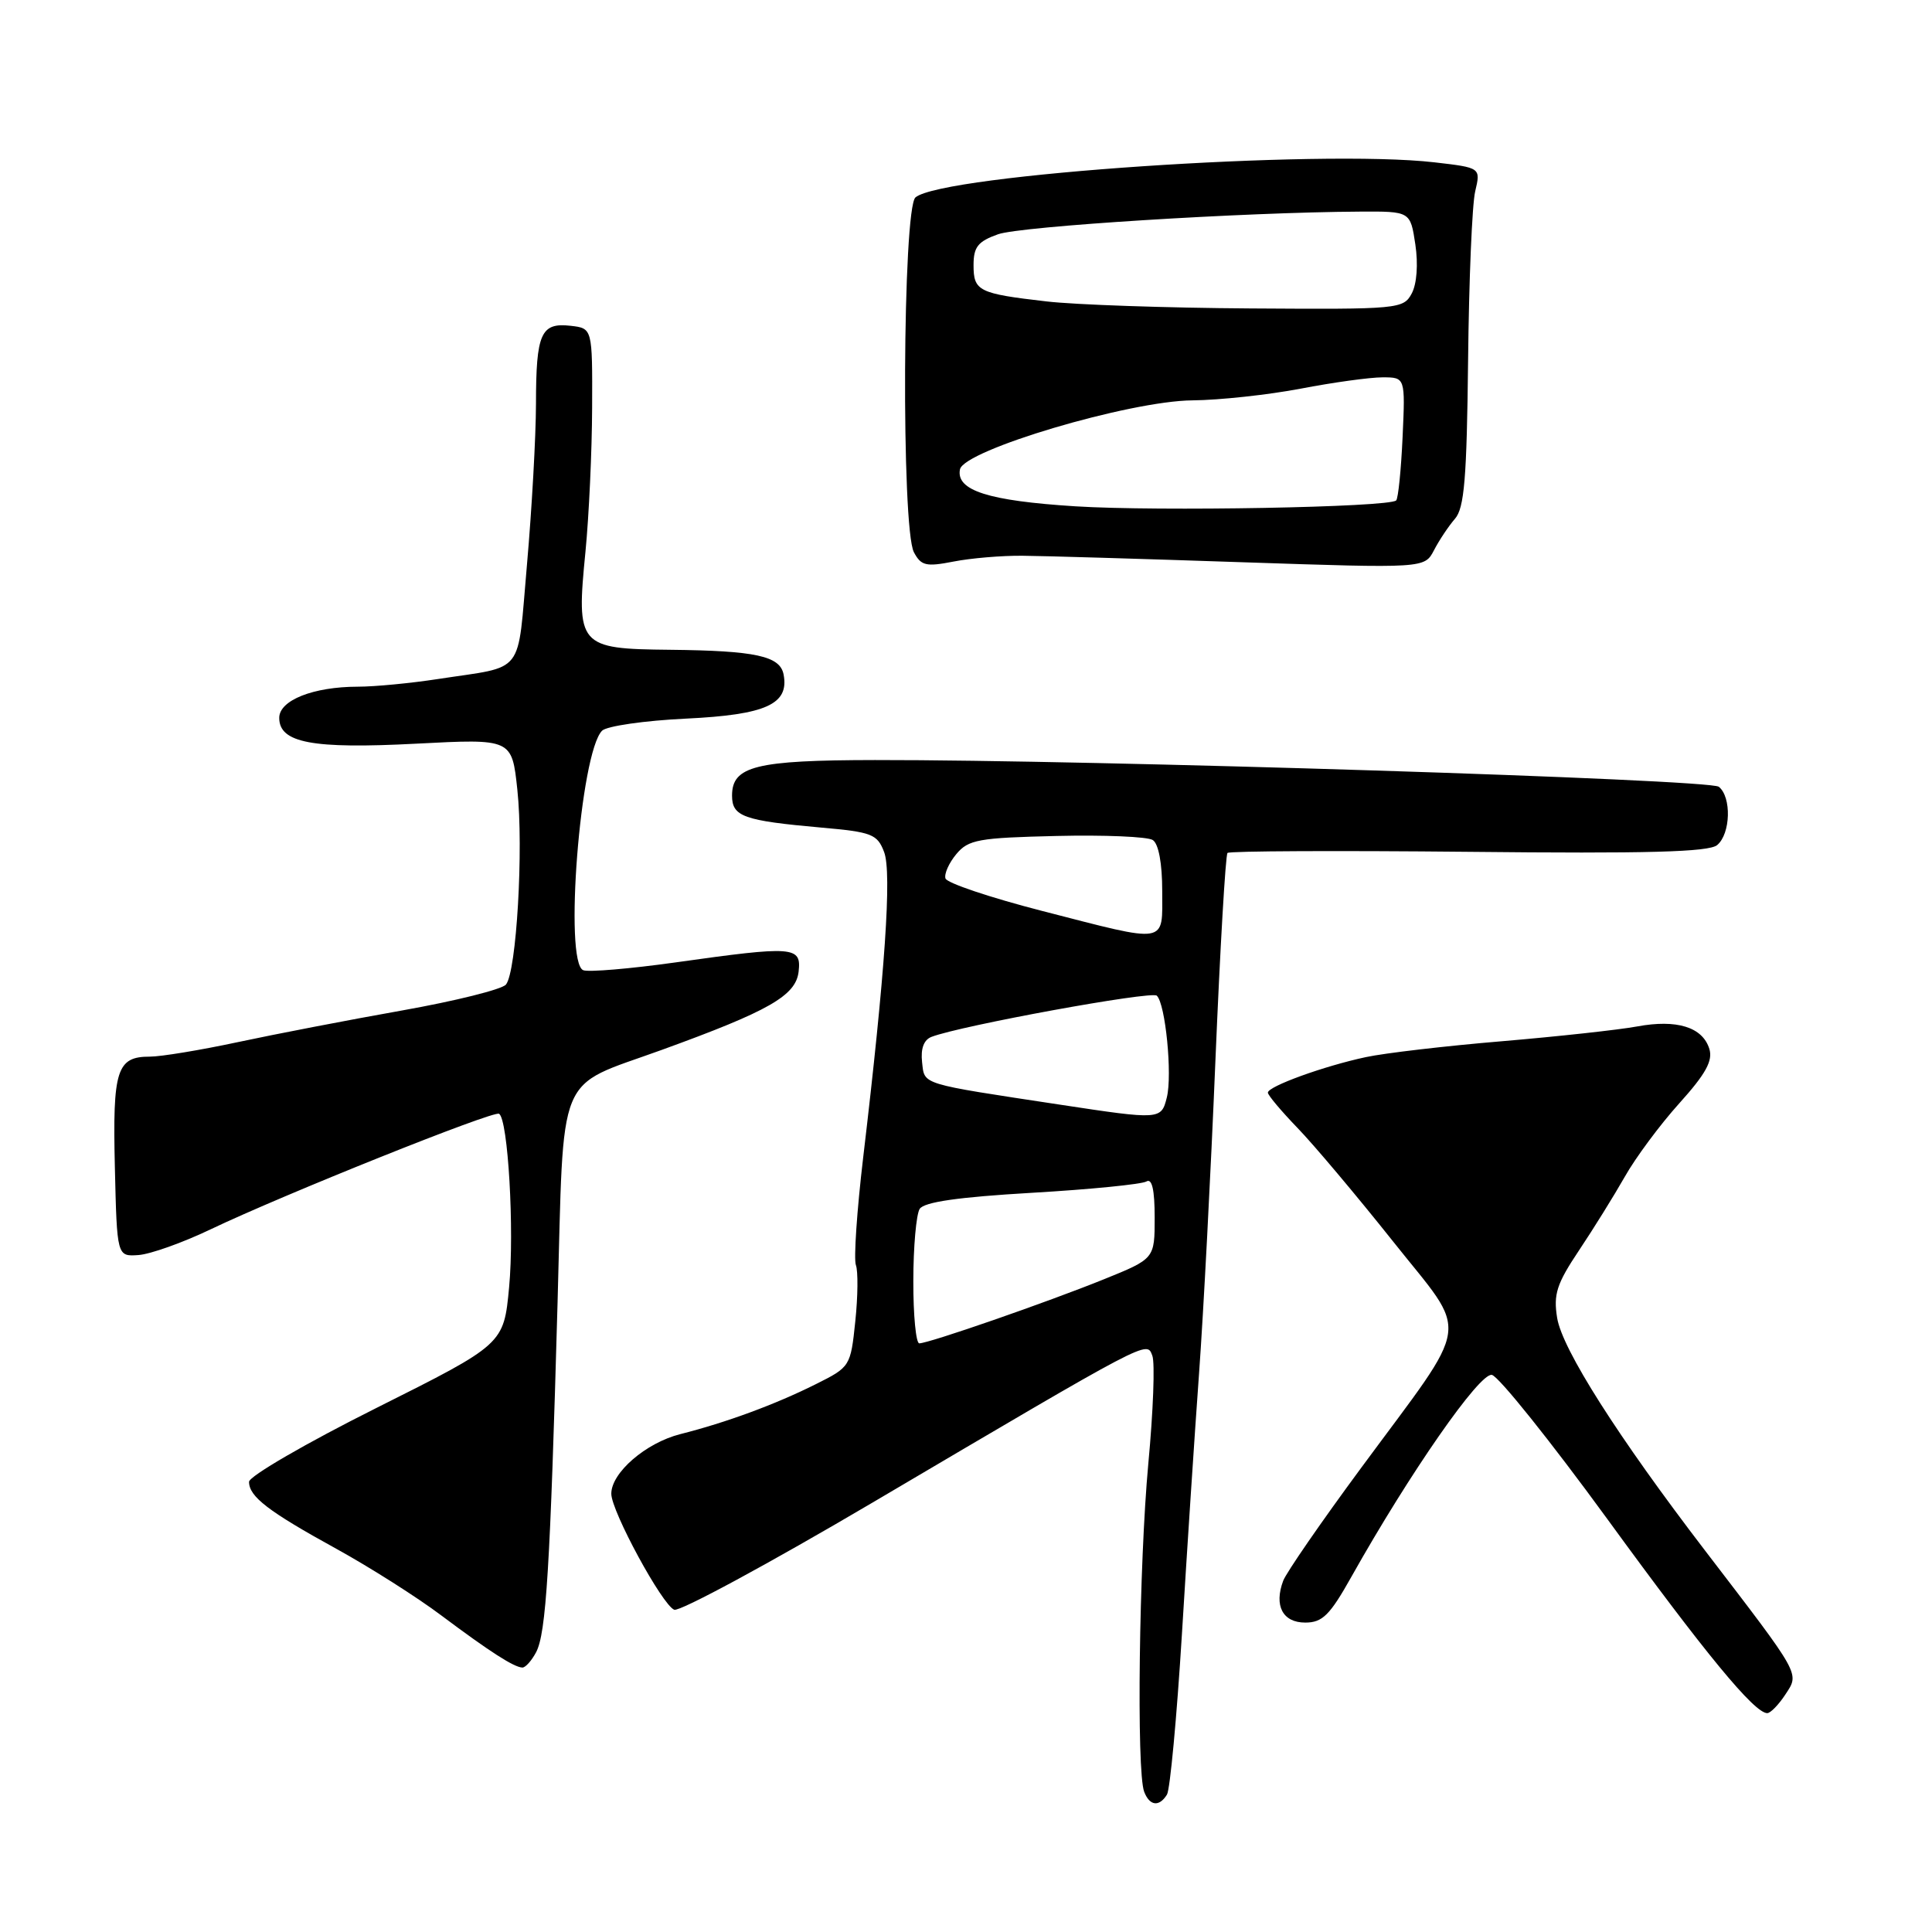 <?xml version="1.0" encoding="UTF-8" standalone="no"?>
<!DOCTYPE svg PUBLIC "-//W3C//DTD SVG 1.1//EN" "http://www.w3.org/Graphics/SVG/1.1/DTD/svg11.dtd" >
<svg xmlns="http://www.w3.org/2000/svg" xmlns:xlink="http://www.w3.org/1999/xlink" version="1.1" viewBox="0 0 256 256">
 <g >
 <path fill="currentColor"
d=" M 154.63 237.79 C 155.04 237.12 155.93 227.56 156.61 216.54 C 157.28 205.52 158.30 189.97 158.88 182.00 C 159.46 174.03 160.44 155.35 161.05 140.50 C 161.67 125.65 162.39 113.29 162.65 113.02 C 162.90 112.76 177.28 112.70 194.59 112.87 C 218.30 113.12 226.42 112.90 227.53 111.98 C 229.32 110.49 229.46 105.61 227.75 104.25 C 226.50 103.26 144.67 100.67 115.94 100.71 C 100.14 100.73 97.00 101.51 97.00 105.42 C 97.00 108.20 98.51 108.74 108.83 109.66 C 115.54 110.25 116.25 110.53 117.15 112.90 C 118.19 115.63 117.28 128.90 114.38 153.34 C 113.54 160.41 113.11 166.84 113.41 167.63 C 113.71 168.42 113.68 171.78 113.33 175.09 C 112.71 181.05 112.65 181.14 108.10 183.41 C 102.70 186.11 96.23 188.49 90.14 190.03 C 85.57 191.19 81.00 195.14 81.00 197.93 C 81.00 200.24 87.76 212.69 89.34 213.30 C 90.06 213.58 101.87 207.20 115.58 199.12 C 152.66 177.26 151.93 177.64 152.69 179.64 C 153.05 180.57 152.81 186.99 152.16 193.91 C 150.93 207.17 150.57 234.73 151.61 237.42 C 152.33 239.30 153.60 239.46 154.63 237.79 Z  M 236.57 224.53 C 238.45 221.66 238.74 222.18 225.96 205.50 C 214.37 190.37 207.00 178.78 206.33 174.63 C 205.82 171.50 206.27 170.11 209.21 165.71 C 211.13 162.84 213.86 158.44 215.29 155.93 C 216.71 153.41 219.96 149.03 222.51 146.20 C 226.04 142.28 226.99 140.54 226.49 138.96 C 225.58 136.09 222.18 135.04 216.93 136.01 C 214.50 136.46 206.43 137.34 199.00 137.97 C 191.57 138.59 183.47 139.54 181.00 140.07 C 175.45 141.25 168.00 143.95 168.00 144.78 C 168.00 145.12 169.77 147.22 171.92 149.45 C 174.08 151.68 179.76 158.43 184.55 164.45 C 194.79 177.35 195.21 174.36 180.36 194.50 C 175.08 201.65 170.44 208.38 170.03 209.46 C 168.79 212.77 169.97 215.00 172.95 215.00 C 175.23 215.00 176.21 214.03 179.08 208.91 C 186.80 195.17 196.06 181.86 197.68 182.18 C 198.57 182.36 205.44 190.94 212.95 201.24 C 225.96 219.11 232.46 227.00 234.17 227.00 C 234.60 227.00 235.68 225.89 236.57 224.53 Z  M 71.03 218.94 C 72.37 216.44 72.90 207.78 73.88 172.61 C 74.75 141.32 73.54 144.25 87.65 139.13 C 101.91 133.96 105.45 131.93 105.82 128.75 C 106.20 125.39 105.24 125.31 89.47 127.53 C 83.48 128.37 78.00 128.83 77.29 128.56 C 74.70 127.56 76.88 99.72 79.78 96.82 C 80.39 96.21 85.41 95.48 90.91 95.22 C 101.50 94.71 104.59 93.31 103.83 89.37 C 103.36 86.92 100.12 86.22 88.79 86.10 C 76.64 85.98 76.34 85.63 77.58 73.07 C 78.04 68.35 78.44 59.78 78.46 54.00 C 78.50 43.50 78.50 43.50 75.61 43.17 C 71.67 42.72 71.03 44.16 71.02 53.50 C 71.01 57.90 70.47 67.47 69.83 74.77 C 68.50 89.76 69.74 88.17 58.00 89.98 C 54.42 90.53 49.65 90.99 47.40 90.99 C 41.50 91.00 37.00 92.79 37.00 95.12 C 37.00 98.44 41.38 99.26 55.16 98.54 C 67.83 97.88 67.83 97.88 68.55 104.63 C 69.39 112.49 68.44 128.77 67.04 130.46 C 66.51 131.10 60.32 132.64 53.29 133.89 C 46.25 135.14 36.45 137.03 31.50 138.09 C 26.55 139.15 21.32 140.01 19.87 140.01 C 15.47 140.00 14.91 141.75 15.22 154.64 C 15.50 166.50 15.50 166.50 18.35 166.30 C 19.91 166.19 24.19 164.67 27.85 162.92 C 37.59 158.27 65.40 147.13 66.13 147.58 C 67.32 148.32 68.17 163.00 67.46 170.56 C 66.75 178.11 66.75 178.11 49.88 186.56 C 40.59 191.21 33.00 195.61 33.00 196.35 C 33.00 198.31 35.54 200.26 44.56 205.22 C 48.99 207.66 55.27 211.64 58.51 214.08 C 64.87 218.84 68.08 220.91 69.21 220.96 C 69.61 220.98 70.43 220.07 71.03 218.94 Z  M 135.50 73.64 C 138.25 73.66 151.36 74.05 164.63 74.50 C 188.76 75.31 188.76 75.31 190.01 72.91 C 190.70 71.58 191.95 69.71 192.79 68.74 C 194.03 67.32 194.36 63.38 194.53 47.74 C 194.64 37.16 195.06 27.09 195.47 25.36 C 196.21 22.22 196.21 22.22 190.07 21.51 C 174.88 19.75 124.97 23.12 121.31 26.15 C 119.60 27.57 119.41 70.02 121.10 73.18 C 122.05 74.97 122.71 75.12 126.35 74.41 C 128.63 73.96 132.75 73.61 135.50 73.64 Z  M 121.02 169.75 C 121.02 165.21 121.41 160.91 121.86 160.19 C 122.44 159.27 126.98 158.62 136.76 158.05 C 144.50 157.60 151.31 156.92 151.91 156.55 C 152.65 156.10 153.00 157.66 153.00 161.33 C 153.00 166.79 153.00 166.79 146.25 169.52 C 138.68 172.58 123.06 178.00 121.81 178.00 C 121.37 178.00 121.01 174.29 121.02 169.75 Z  M 140.50 146.38 C 121.73 143.53 122.53 143.78 122.18 140.74 C 121.98 138.95 122.41 137.78 123.43 137.39 C 127.30 135.90 152.58 131.28 153.28 131.93 C 154.43 133.00 155.36 142.43 154.61 145.42 C 153.87 148.38 153.74 148.39 140.50 146.38 Z  M 138.07 120.70 C 131.23 118.94 125.47 117.01 125.28 116.40 C 125.09 115.80 125.74 114.34 126.72 113.17 C 128.32 111.25 129.67 111.01 140.00 110.77 C 146.32 110.62 152.06 110.86 152.75 111.31 C 153.52 111.81 154.00 114.40 154.00 118.06 C 154.00 125.20 154.95 125.04 138.07 120.70 Z  M 142.50 67.09 C 130.95 66.36 126.66 64.99 127.20 62.20 C 127.69 59.64 149.67 53.12 158.00 53.05 C 161.57 53.02 168.03 52.32 172.34 51.50 C 176.65 50.67 181.53 50.00 183.19 50.00 C 186.21 50.00 186.21 50.00 185.85 57.92 C 185.65 62.28 185.27 66.05 185.00 66.31 C 184.05 67.22 153.43 67.78 142.50 67.09 Z  M 138.67 39.94 C 129.65 38.90 129.00 38.57 129.00 35.13 C 129.00 32.72 129.58 31.99 132.25 31.04 C 135.26 29.98 164.81 28.12 180.19 28.04 C 186.88 28.00 186.88 28.00 187.54 32.39 C 187.93 35.02 187.74 37.61 187.06 38.89 C 185.96 40.94 185.34 41.00 165.71 40.87 C 154.60 40.80 142.42 40.38 138.67 39.94 Z "/>
</g>
</svg>